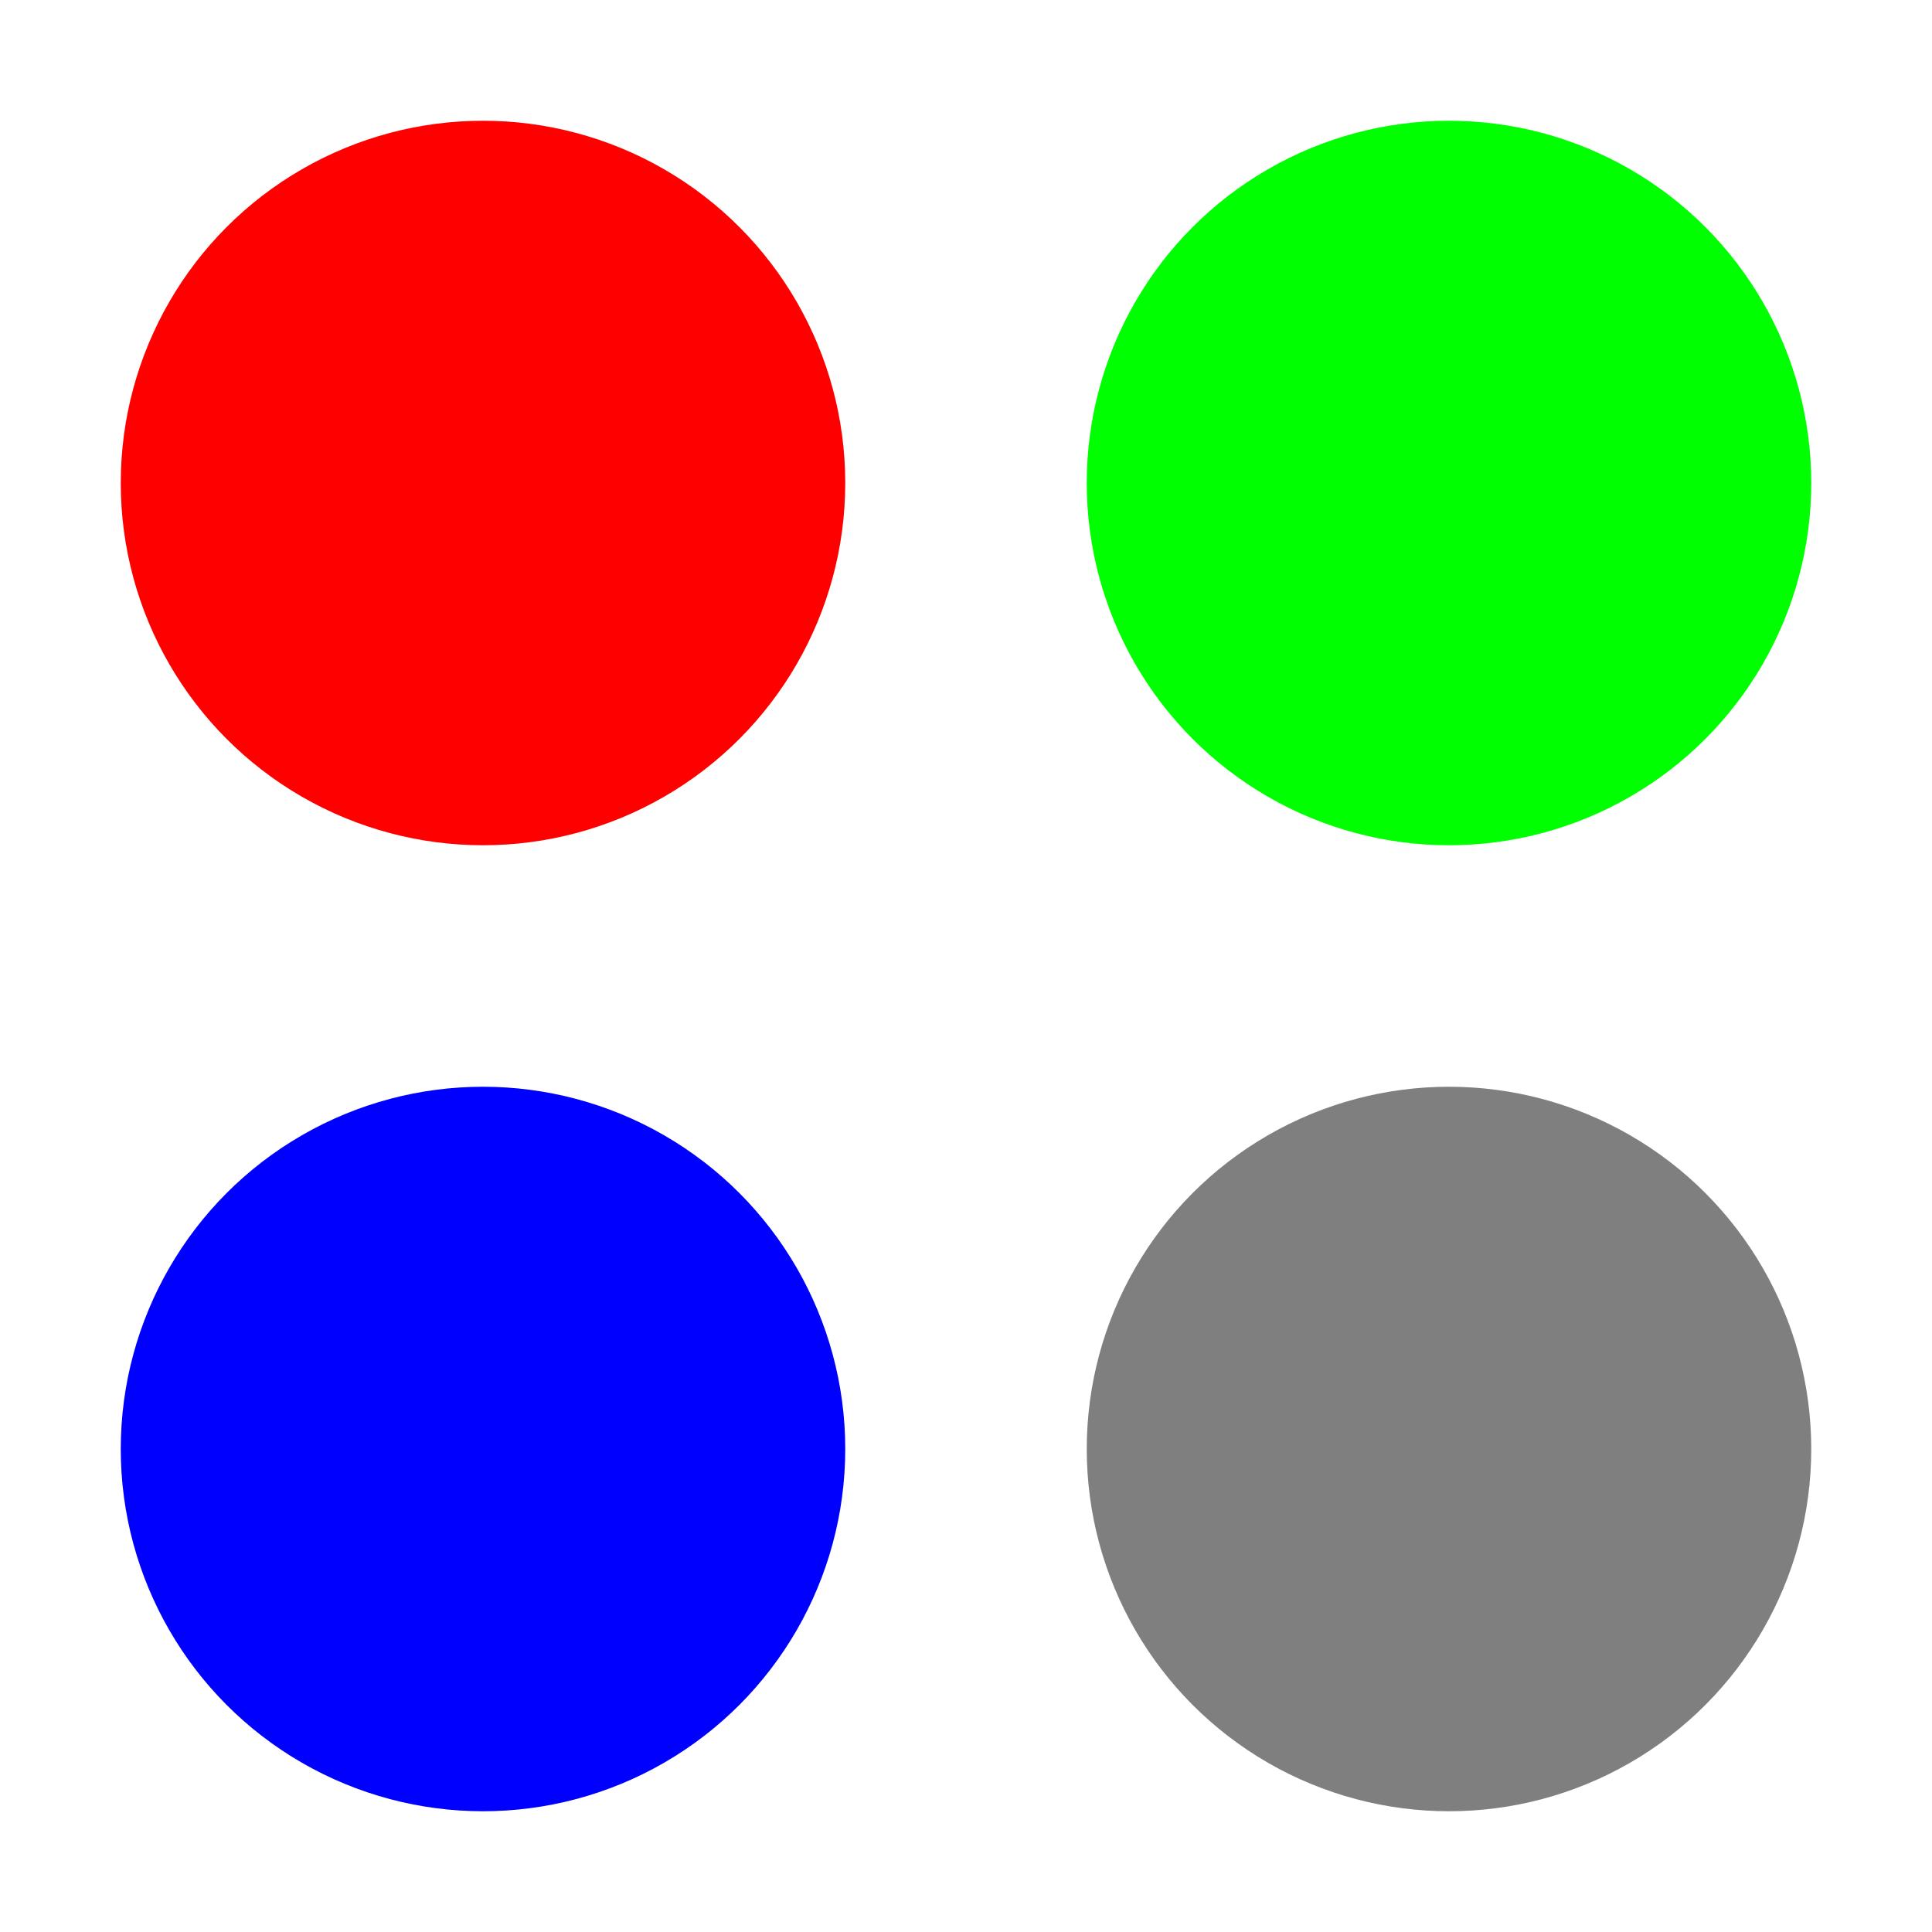 <svg xmlns="http://www.w3.org/2000/svg" width="16" height="16" viewBox="0 0 16 16">
  <circle cx="4" cy="4" r="3" fill="#FF0000" />
  <circle cx="12" cy="4" r="3" fill="#00FF00" />
  <circle cx="4" cy="12" r="3" fill="#0000FF" />
  <circle cx="12" cy="12" r="3" fill="#000000" opacity="0.5" />
</svg> 